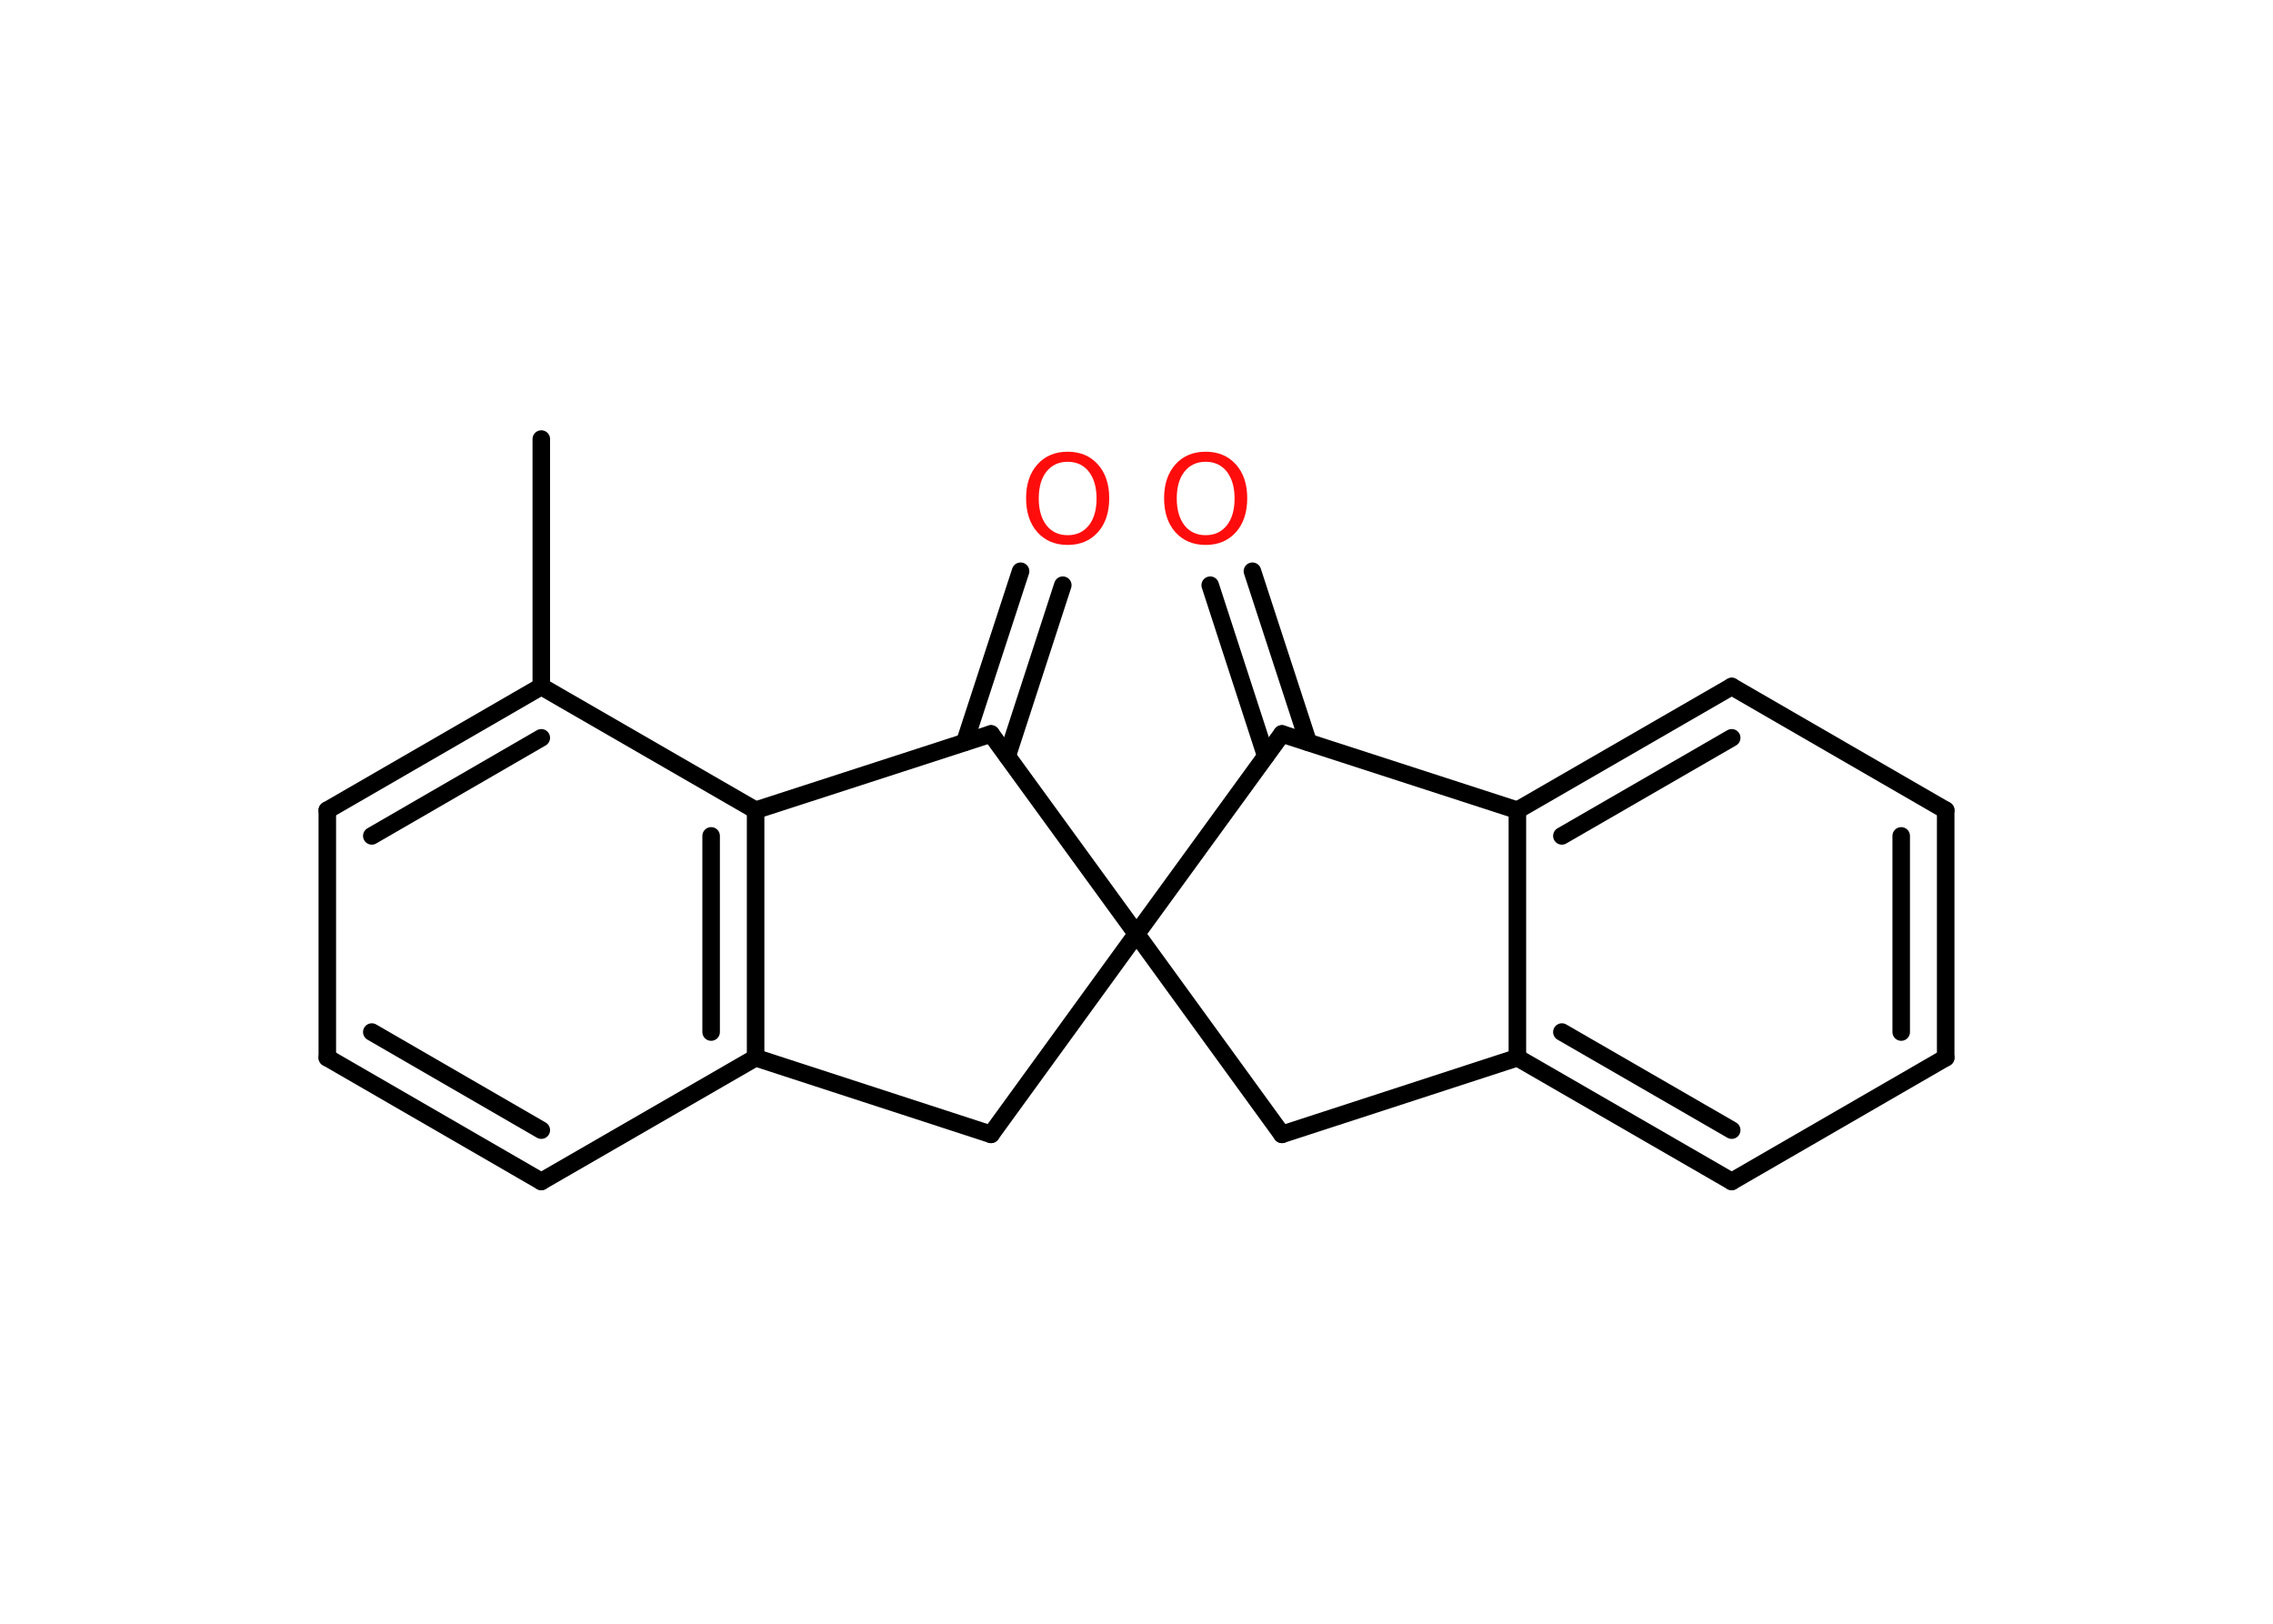 <?xml version='1.0' encoding='UTF-8'?>
<!DOCTYPE svg PUBLIC "-//W3C//DTD SVG 1.1//EN" "http://www.w3.org/Graphics/SVG/1.1/DTD/svg11.dtd">
<svg version='1.2' xmlns='http://www.w3.org/2000/svg' xmlns:xlink='http://www.w3.org/1999/xlink' width='70.0mm' height='50.0mm' viewBox='0 0 70.0 50.0'>
  <desc>Generated by the Chemistry Development Kit (http://github.com/cdk)</desc>
  <g stroke-linecap='round' stroke-linejoin='round' stroke='#000000' stroke-width='.54' fill='#FF0D0D'>
    <rect x='.0' y='.0' width='70.0' height='50.0' fill='#FFFFFF' stroke='none'/>
    <g id='mol1' class='mol'>
      <line id='mol1bnd1' class='bond' x1='16.67' y1='13.52' x2='16.67' y2='21.14'/>
      <g id='mol1bnd2' class='bond'>
        <line x1='16.67' y1='21.14' x2='10.08' y2='24.95'/>
        <line x1='16.67' y1='22.72' x2='11.45' y2='25.74'/>
      </g>
      <line id='mol1bnd3' class='bond' x1='10.08' y1='24.95' x2='10.08' y2='32.57'/>
      <g id='mol1bnd4' class='bond'>
        <line x1='10.08' y1='32.57' x2='16.67' y2='36.38'/>
        <line x1='11.45' y1='31.78' x2='16.67' y2='34.8'/>
      </g>
      <line id='mol1bnd5' class='bond' x1='16.67' y1='36.38' x2='23.27' y2='32.57'/>
      <g id='mol1bnd6' class='bond'>
        <line x1='23.27' y1='32.57' x2='23.27' y2='24.95'/>
        <line x1='21.9' y1='31.78' x2='21.9' y2='25.74'/>
      </g>
      <line id='mol1bnd7' class='bond' x1='16.67' y1='21.14' x2='23.27' y2='24.95'/>
      <line id='mol1bnd8' class='bond' x1='23.27' y1='24.95' x2='30.52' y2='22.6'/>
      <g id='mol1bnd9' class='bond'>
        <line x1='29.71' y1='22.86' x2='31.43' y2='17.59'/>
        <line x1='31.02' y1='23.28' x2='32.73' y2='18.02'/>
      </g>
      <line id='mol1bnd10' class='bond' x1='30.52' y1='22.6' x2='35.0' y2='28.76'/>
      <line id='mol1bnd11' class='bond' x1='35.0' y1='28.76' x2='39.48' y2='34.93'/>
      <line id='mol1bnd12' class='bond' x1='39.48' y1='34.93' x2='46.73' y2='32.57'/>
      <g id='mol1bnd13' class='bond'>
        <line x1='46.73' y1='32.57' x2='53.33' y2='36.38'/>
        <line x1='48.1' y1='31.78' x2='53.33' y2='34.8'/>
      </g>
      <line id='mol1bnd14' class='bond' x1='53.33' y1='36.38' x2='59.92' y2='32.57'/>
      <g id='mol1bnd15' class='bond'>
        <line x1='59.92' y1='32.57' x2='59.92' y2='24.95'/>
        <line x1='58.55' y1='31.78' x2='58.55' y2='25.74'/>
      </g>
      <line id='mol1bnd16' class='bond' x1='59.92' y1='24.95' x2='53.33' y2='21.14'/>
      <g id='mol1bnd17' class='bond'>
        <line x1='53.33' y1='21.14' x2='46.73' y2='24.95'/>
        <line x1='53.33' y1='22.72' x2='48.1' y2='25.74'/>
      </g>
      <line id='mol1bnd18' class='bond' x1='46.73' y1='32.57' x2='46.73' y2='24.95'/>
      <line id='mol1bnd19' class='bond' x1='46.73' y1='24.95' x2='39.48' y2='22.6'/>
      <line id='mol1bnd20' class='bond' x1='35.0' y1='28.76' x2='39.48' y2='22.6'/>
      <g id='mol1bnd21' class='bond'>
        <line x1='38.98' y1='23.28' x2='37.27' y2='18.02'/>
        <line x1='40.29' y1='22.86' x2='38.57' y2='17.59'/>
      </g>
      <line id='mol1bnd22' class='bond' x1='35.0' y1='28.76' x2='30.52' y2='34.93'/>
      <line id='mol1bnd23' class='bond' x1='23.27' y1='32.57' x2='30.52' y2='34.93'/>
      <path id='mol1atm9' class='atom' d='M32.88 14.22q-.41 .0 -.65 .3q-.24 .3 -.24 .83q.0 .52 .24 .83q.24 .3 .65 .3q.41 .0 .65 -.3q.24 -.3 .24 -.83q.0 -.52 -.24 -.83q-.24 -.3 -.65 -.3zM32.88 13.91q.58 .0 .93 .39q.35 .39 .35 1.04q.0 .66 -.35 1.05q-.35 .39 -.93 .39q-.58 .0 -.93 -.39q-.35 -.39 -.35 -1.05q.0 -.65 .35 -1.04q.35 -.39 .93 -.39z' stroke='none'/>
      <path id='mol1atm19' class='atom' d='M37.13 14.22q-.41 .0 -.65 .3q-.24 .3 -.24 .83q.0 .52 .24 .83q.24 .3 .65 .3q.41 .0 .65 -.3q.24 -.3 .24 -.83q.0 -.52 -.24 -.83q-.24 -.3 -.65 -.3zM37.13 13.91q.58 .0 .93 .39q.35 .39 .35 1.04q.0 .66 -.35 1.05q-.35 .39 -.93 .39q-.58 .0 -.93 -.39q-.35 -.39 -.35 -1.05q.0 -.65 .35 -1.04q.35 -.39 .93 -.39z' stroke='none'/>
    </g>
  </g>
</svg>
